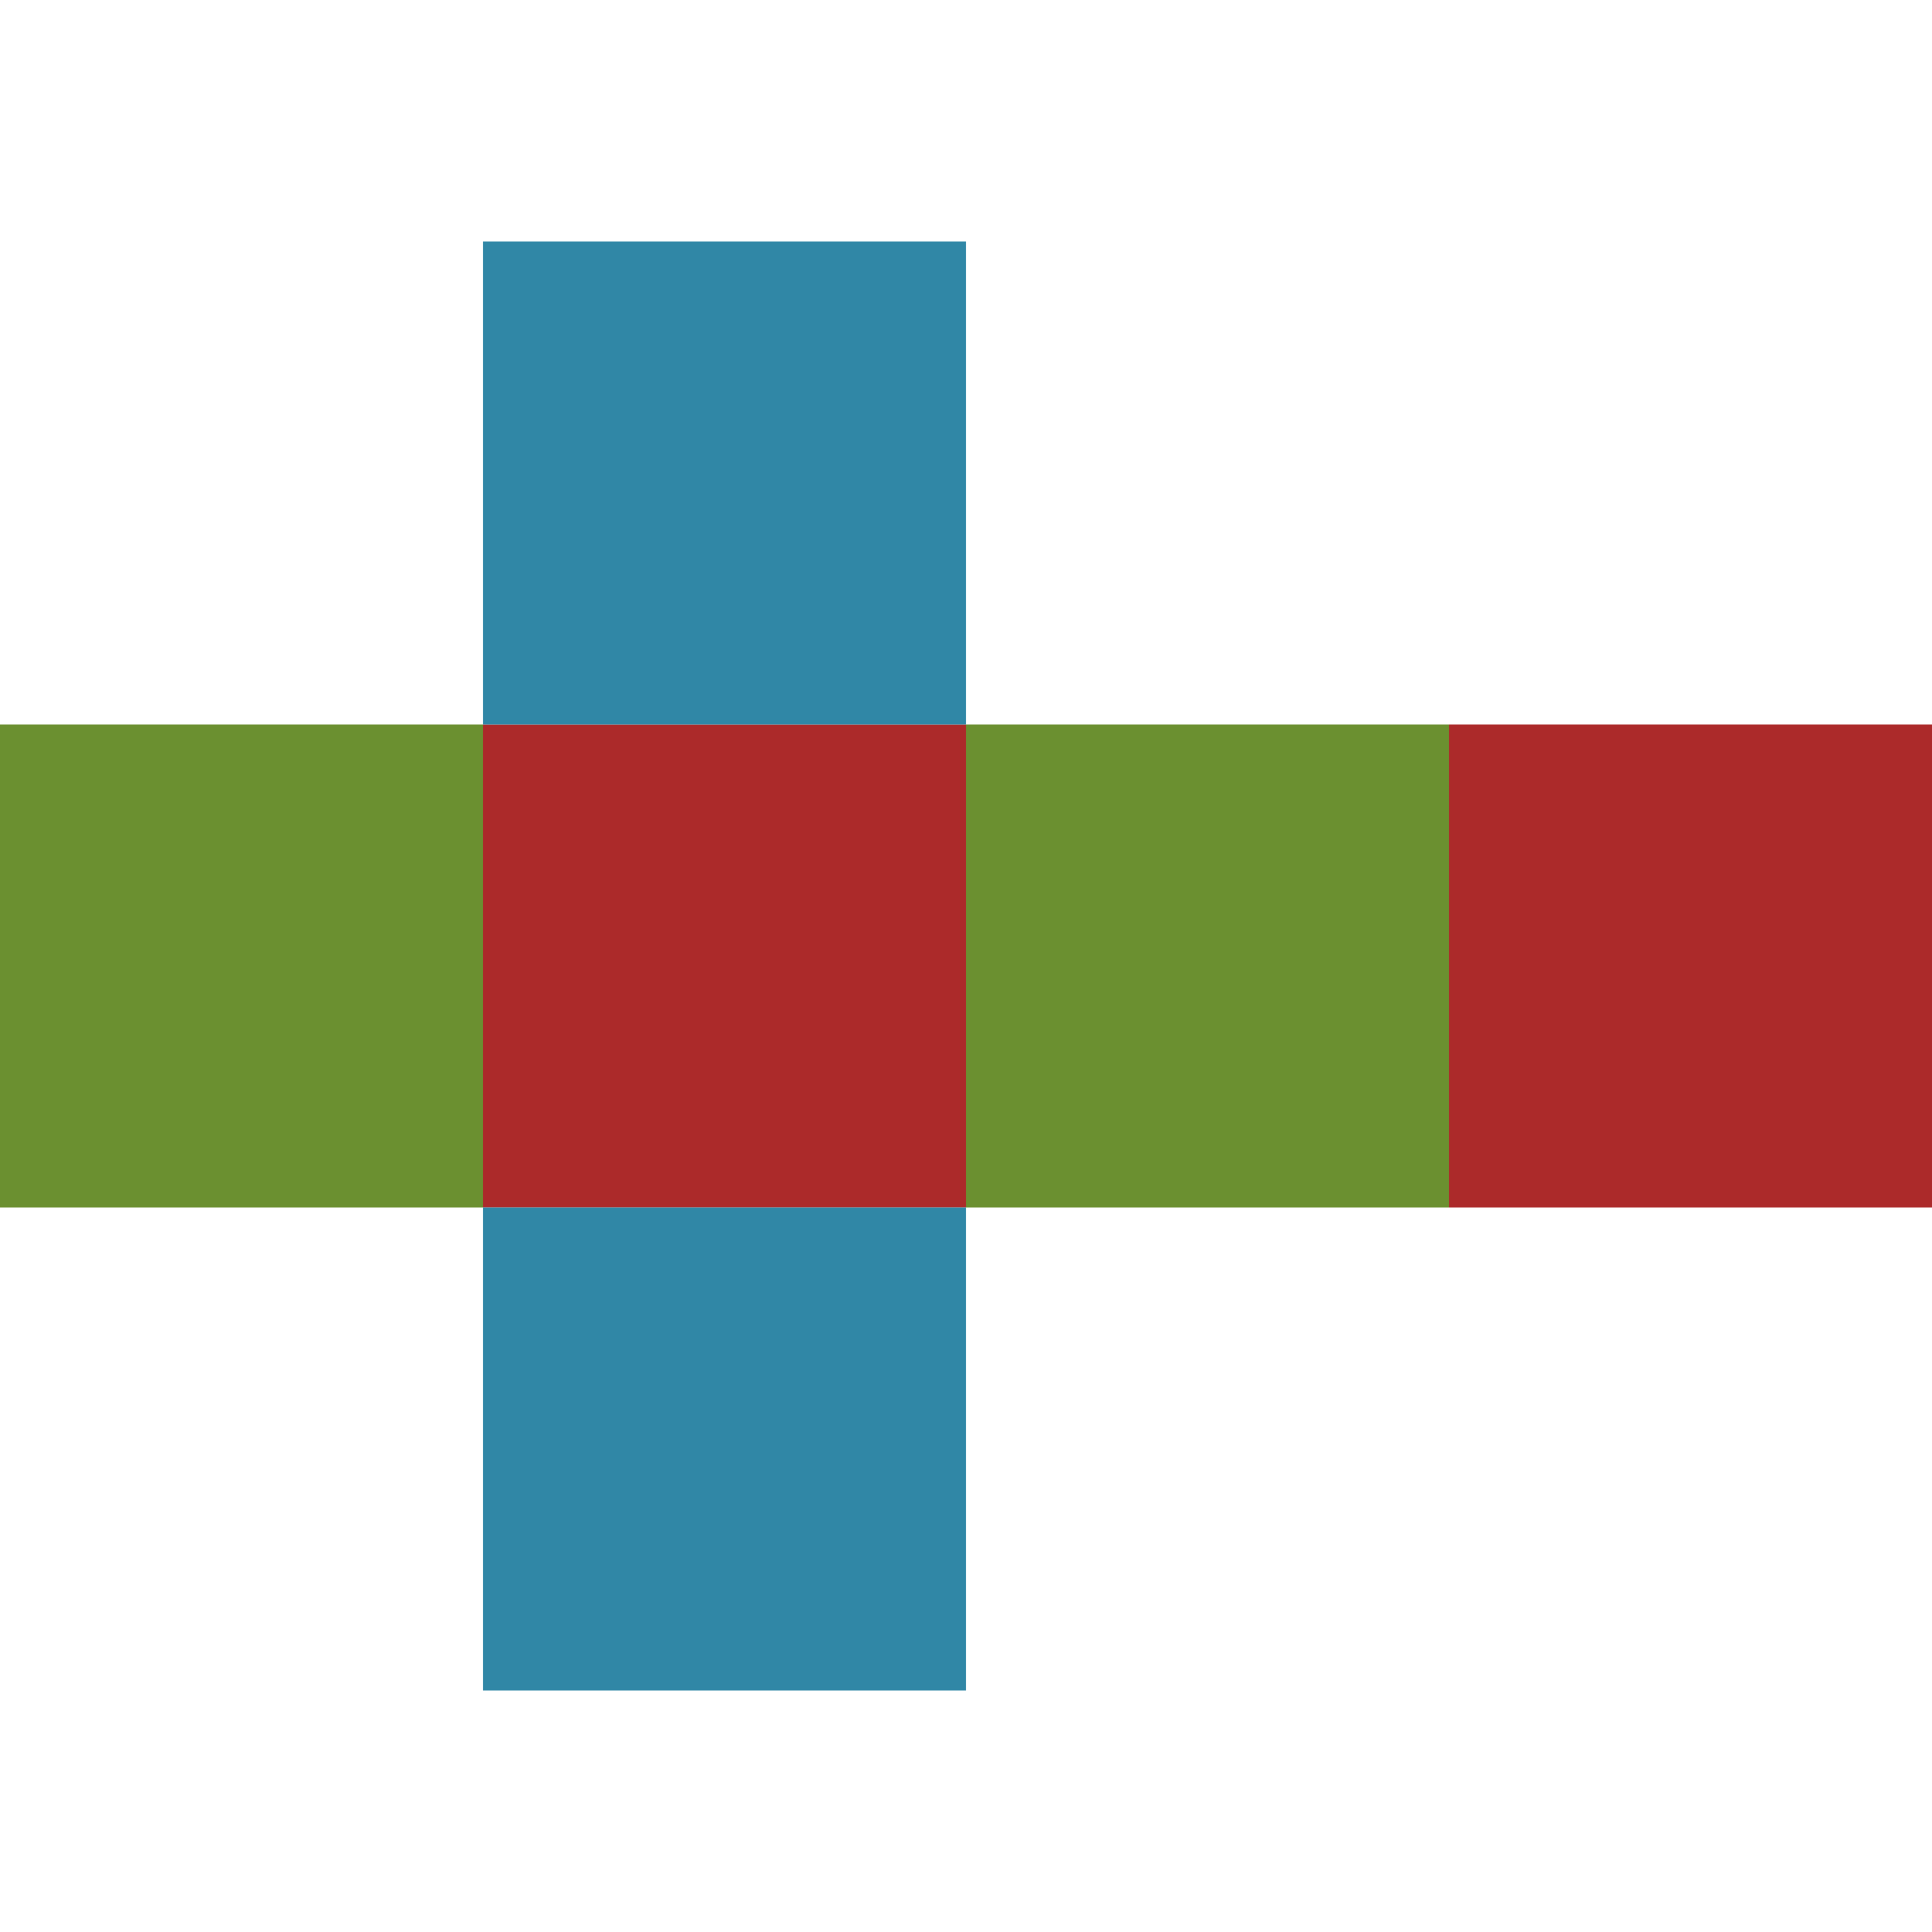 <svg height="16" viewBox="0 0 16 16" width="16" xmlns="http://www.w3.org/2000/svg"><path d="m0 6v4h4v-4zm8 0v4h4v-4z" fill="#6B9030"/><path d="m4 6v4h4v-4zm8 0v4h4v-4z" fill="#AC2A2A"/><path d="m4 2v4h4v-4zm0 8v4h4v-4z" fill="#3087A6"/></svg>